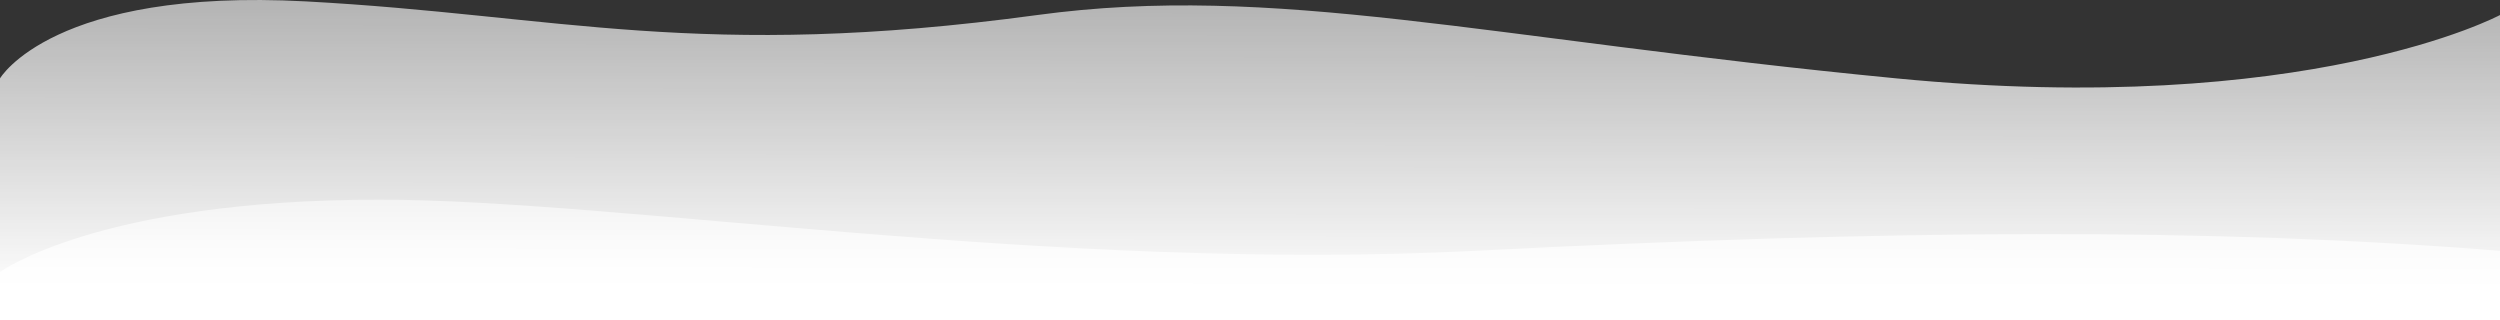 <?xml version="1.0" encoding="UTF-8"?>
<svg width="375px" height="48px" viewBox="0 0 375 48" version="1.1" xmlns="http://www.w3.org/2000/svg" xmlns:xlink="http://www.w3.org/1999/xlink">
    <rect x="0" y="0" width="375" height="48" fill="#333333" stroke="none"/>
    <!-- Generator: Sketch 42 (36781) - http://www.bohemiancoding.com/sketch -->
    <title>Waves_2</title>
    <desc>Created with Sketch.</desc>
    <defs>
        <linearGradient x1="40.847%" y1="-101.681%" x2="41.839%" y2="93.339%" id="linearGradient-1">
            <stop stop-color="#FFFFFF" stop-opacity="0.177" offset="0%"></stop>
            <stop stop-color="#FFFFFF" offset="100%"></stop>
        </linearGradient>
        <linearGradient x1="25.522%" y1="-106.945%" x2="25.522%" y2="100%" id="linearGradient-2">
            <stop stop-color="#FFFFFF" stop-opacity="0" offset="0%"></stop>
            <stop stop-color="#FFFFFF" offset="100%"></stop>
        </linearGradient>
    </defs>
    <g id="Symbols" stroke="none" stroke-width="1" fill="none" fill-rule="evenodd">
        <g id="Waves_2">
            <path d="M0,2.254 C0,2.254 28.86,17.732 90.533,11.758 C152.206,5.785 183.828,-2.576 219.41,2.254 C270.222,9.152 291.15,2.254 329.105,0.21 C367.061,-1.835 375,11.758 375,11.758 L375,48 L0,48 L0,2.254 Z" fill="url(#linearGradient-1)" transform="translate(187.5, 24) scale(-1, 1) translate(-187.5, -24) "></path>
            <path d="M0,40.805 C0,40.805 14.726,29.949 56.916,29.949 C92.996,29.949 158.361,40.846 221.232,37.625 C284.104,34.404 331.854,34.153 375,37.625 C375,37.625 375,48 375,48 L0,48 L0,40.805 Z" id="Rectangle-2" fill="url(#linearGradient-2)"></path>
        </g>
    </g>
</svg>